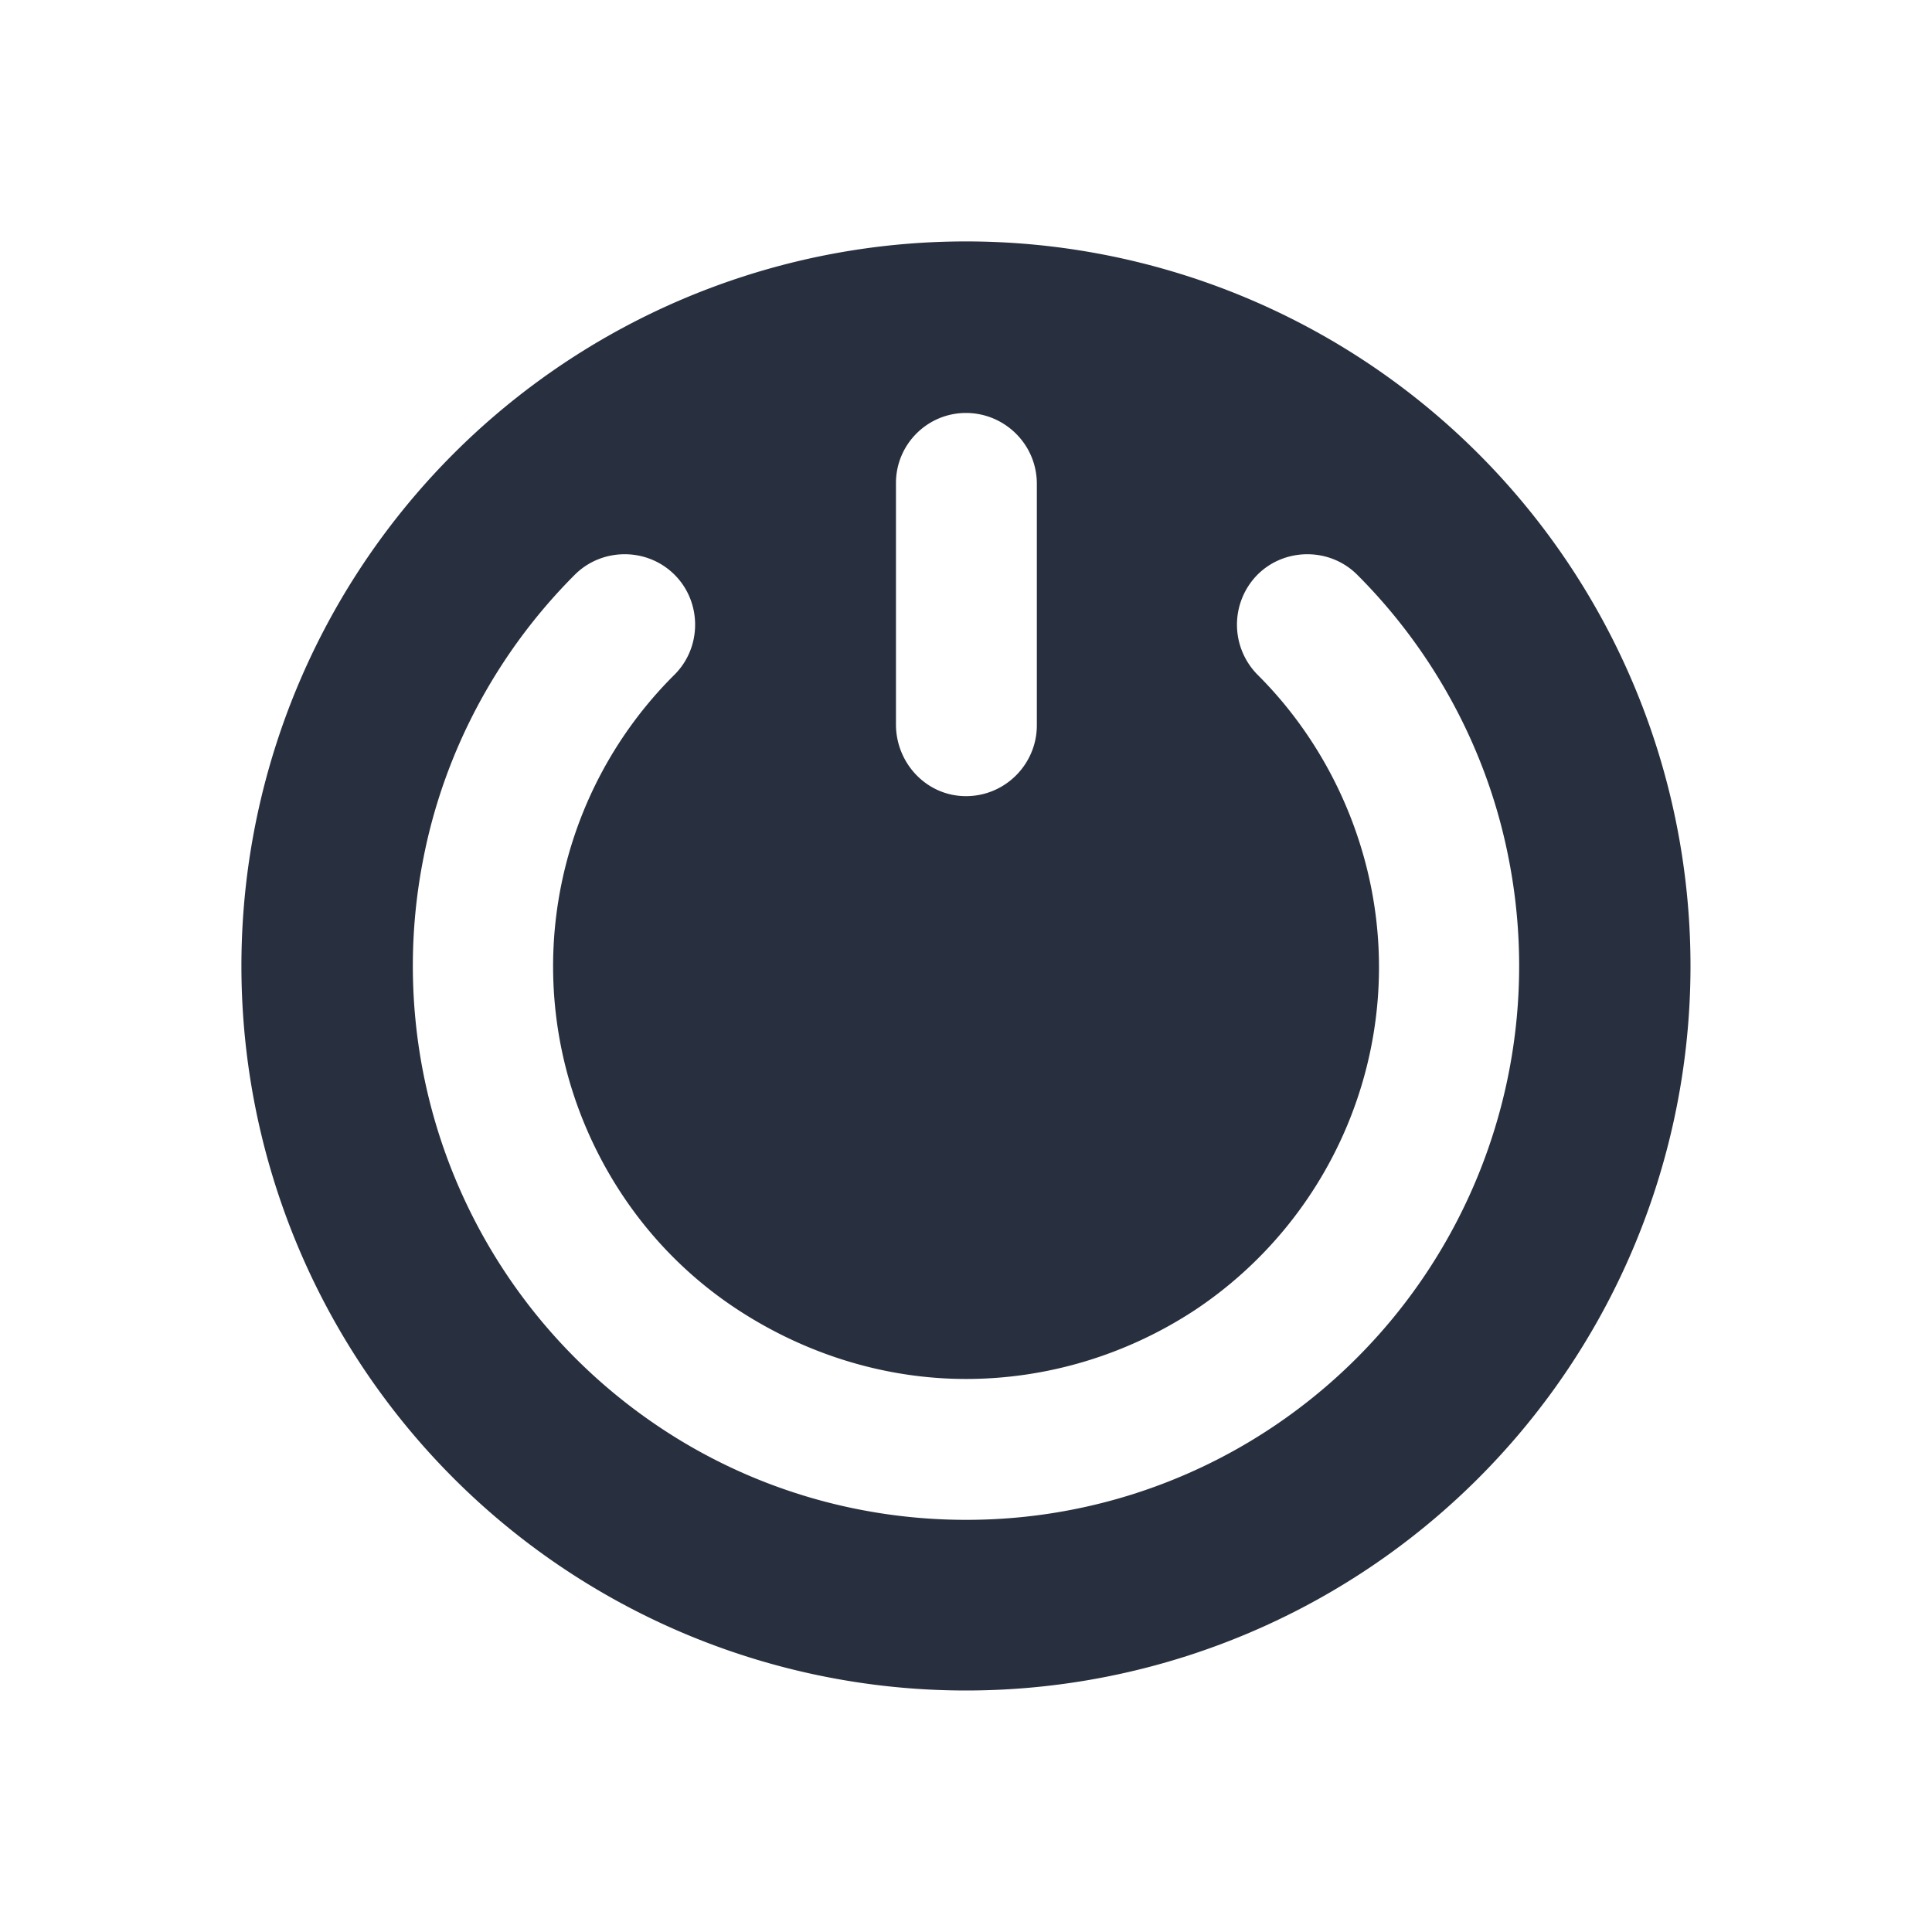 <svg xmlns="http://www.w3.org/2000/svg" width="24" height="24" fill="none"><path fill="#28303F" fill-rule="evenodd" d="M12 21a9 9 0 1 0-.001-18.001A9 9 0 0 0 12 21Zm0-15.87c.48 0 .88.39.88.88v3c0 .48-.39.88-.88.88s-.87-.41-.87-.89V6c0-.48.39-.87.87-.87Zm3.62 2.01c.34-.34.9-.34 1.24 0 .96.96 1.62 2.19 1.88 3.52a6.888 6.888 0 0 1-2.92 7.06A6.84 6.84 0 0 1 12 18.88c-1.36 0-2.69-.4-3.82-1.16a6.888 6.888 0 0 1-2.92-7.06c.26-1.33.92-2.56 1.88-3.52.34-.34.9-.34 1.24 0 .34.34.34.9 0 1.24a5.107 5.107 0 0 0-1.12 5.58c.39.94 1.04 1.74 1.89 2.3.85.56 1.84.87 2.85.87s2-.3 2.85-.86c.84-.56 1.5-1.36 1.89-2.3.39-.94.49-1.97.29-2.96s-.69-1.91-1.4-2.62a.884.884 0 0 1-.01-1.25Z" clip-rule="evenodd"/></svg>